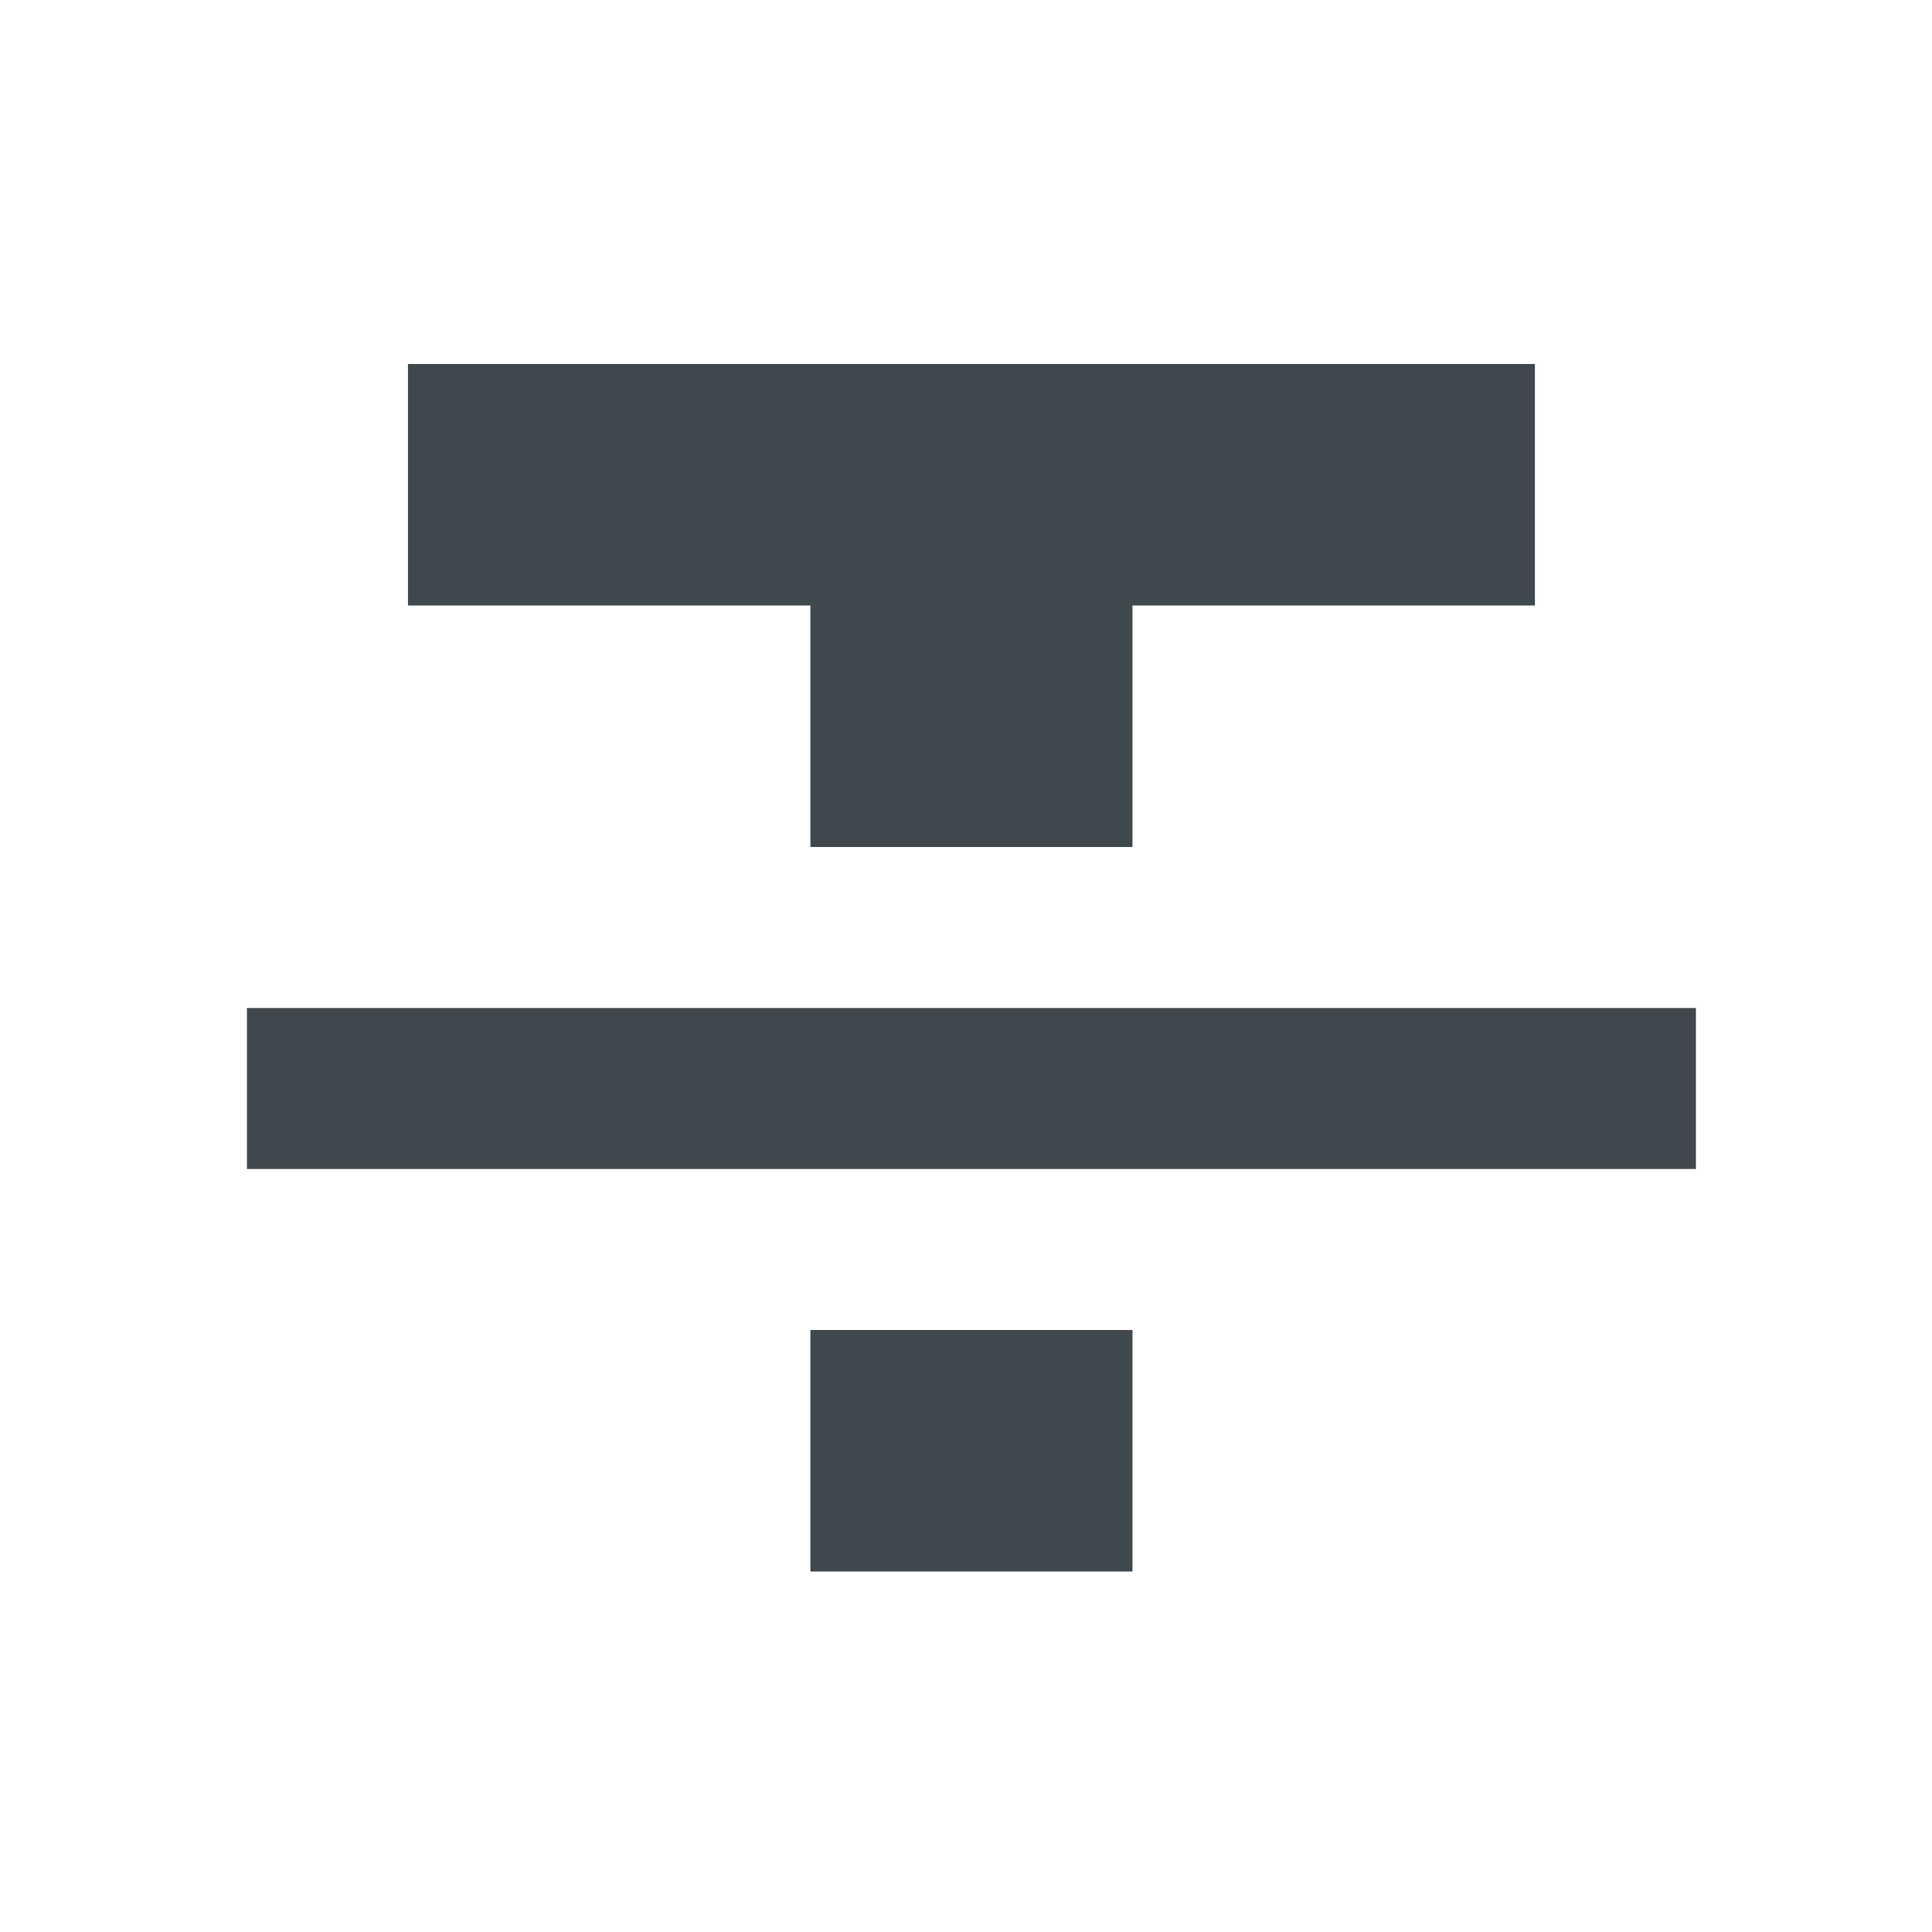 <?xml version="1.0" encoding="utf-8"?>
<svg height="32px" viewBox="0 0 32 32" width="32px" fill="#000000" version="1.1" id="svg6" xmlns="http://www.w3.org/2000/svg">
  <path d="M0 0h24v24H0V0z" fill="none" id="path2"/>
  <path d="M 13.423 26.029 L 18.757 26.029 L 18.757 22.029 L 13.423 22.029 L 13.423 26.029 Z M 6.757 6.029 L 6.757 10.029 L 13.423 10.029 L 13.423 14.029 L 18.757 14.029 L 18.757 10.029 L 25.423 10.029 L 25.423 6.029 L 6.757 6.029 Z M 4.09 19.362 L 28.09 19.362 L 28.09 16.696 L 4.09 16.696 L 4.09 19.362 Z" id="path4" style="fill:#3F494D;fill-opacity:1"/>
</svg>